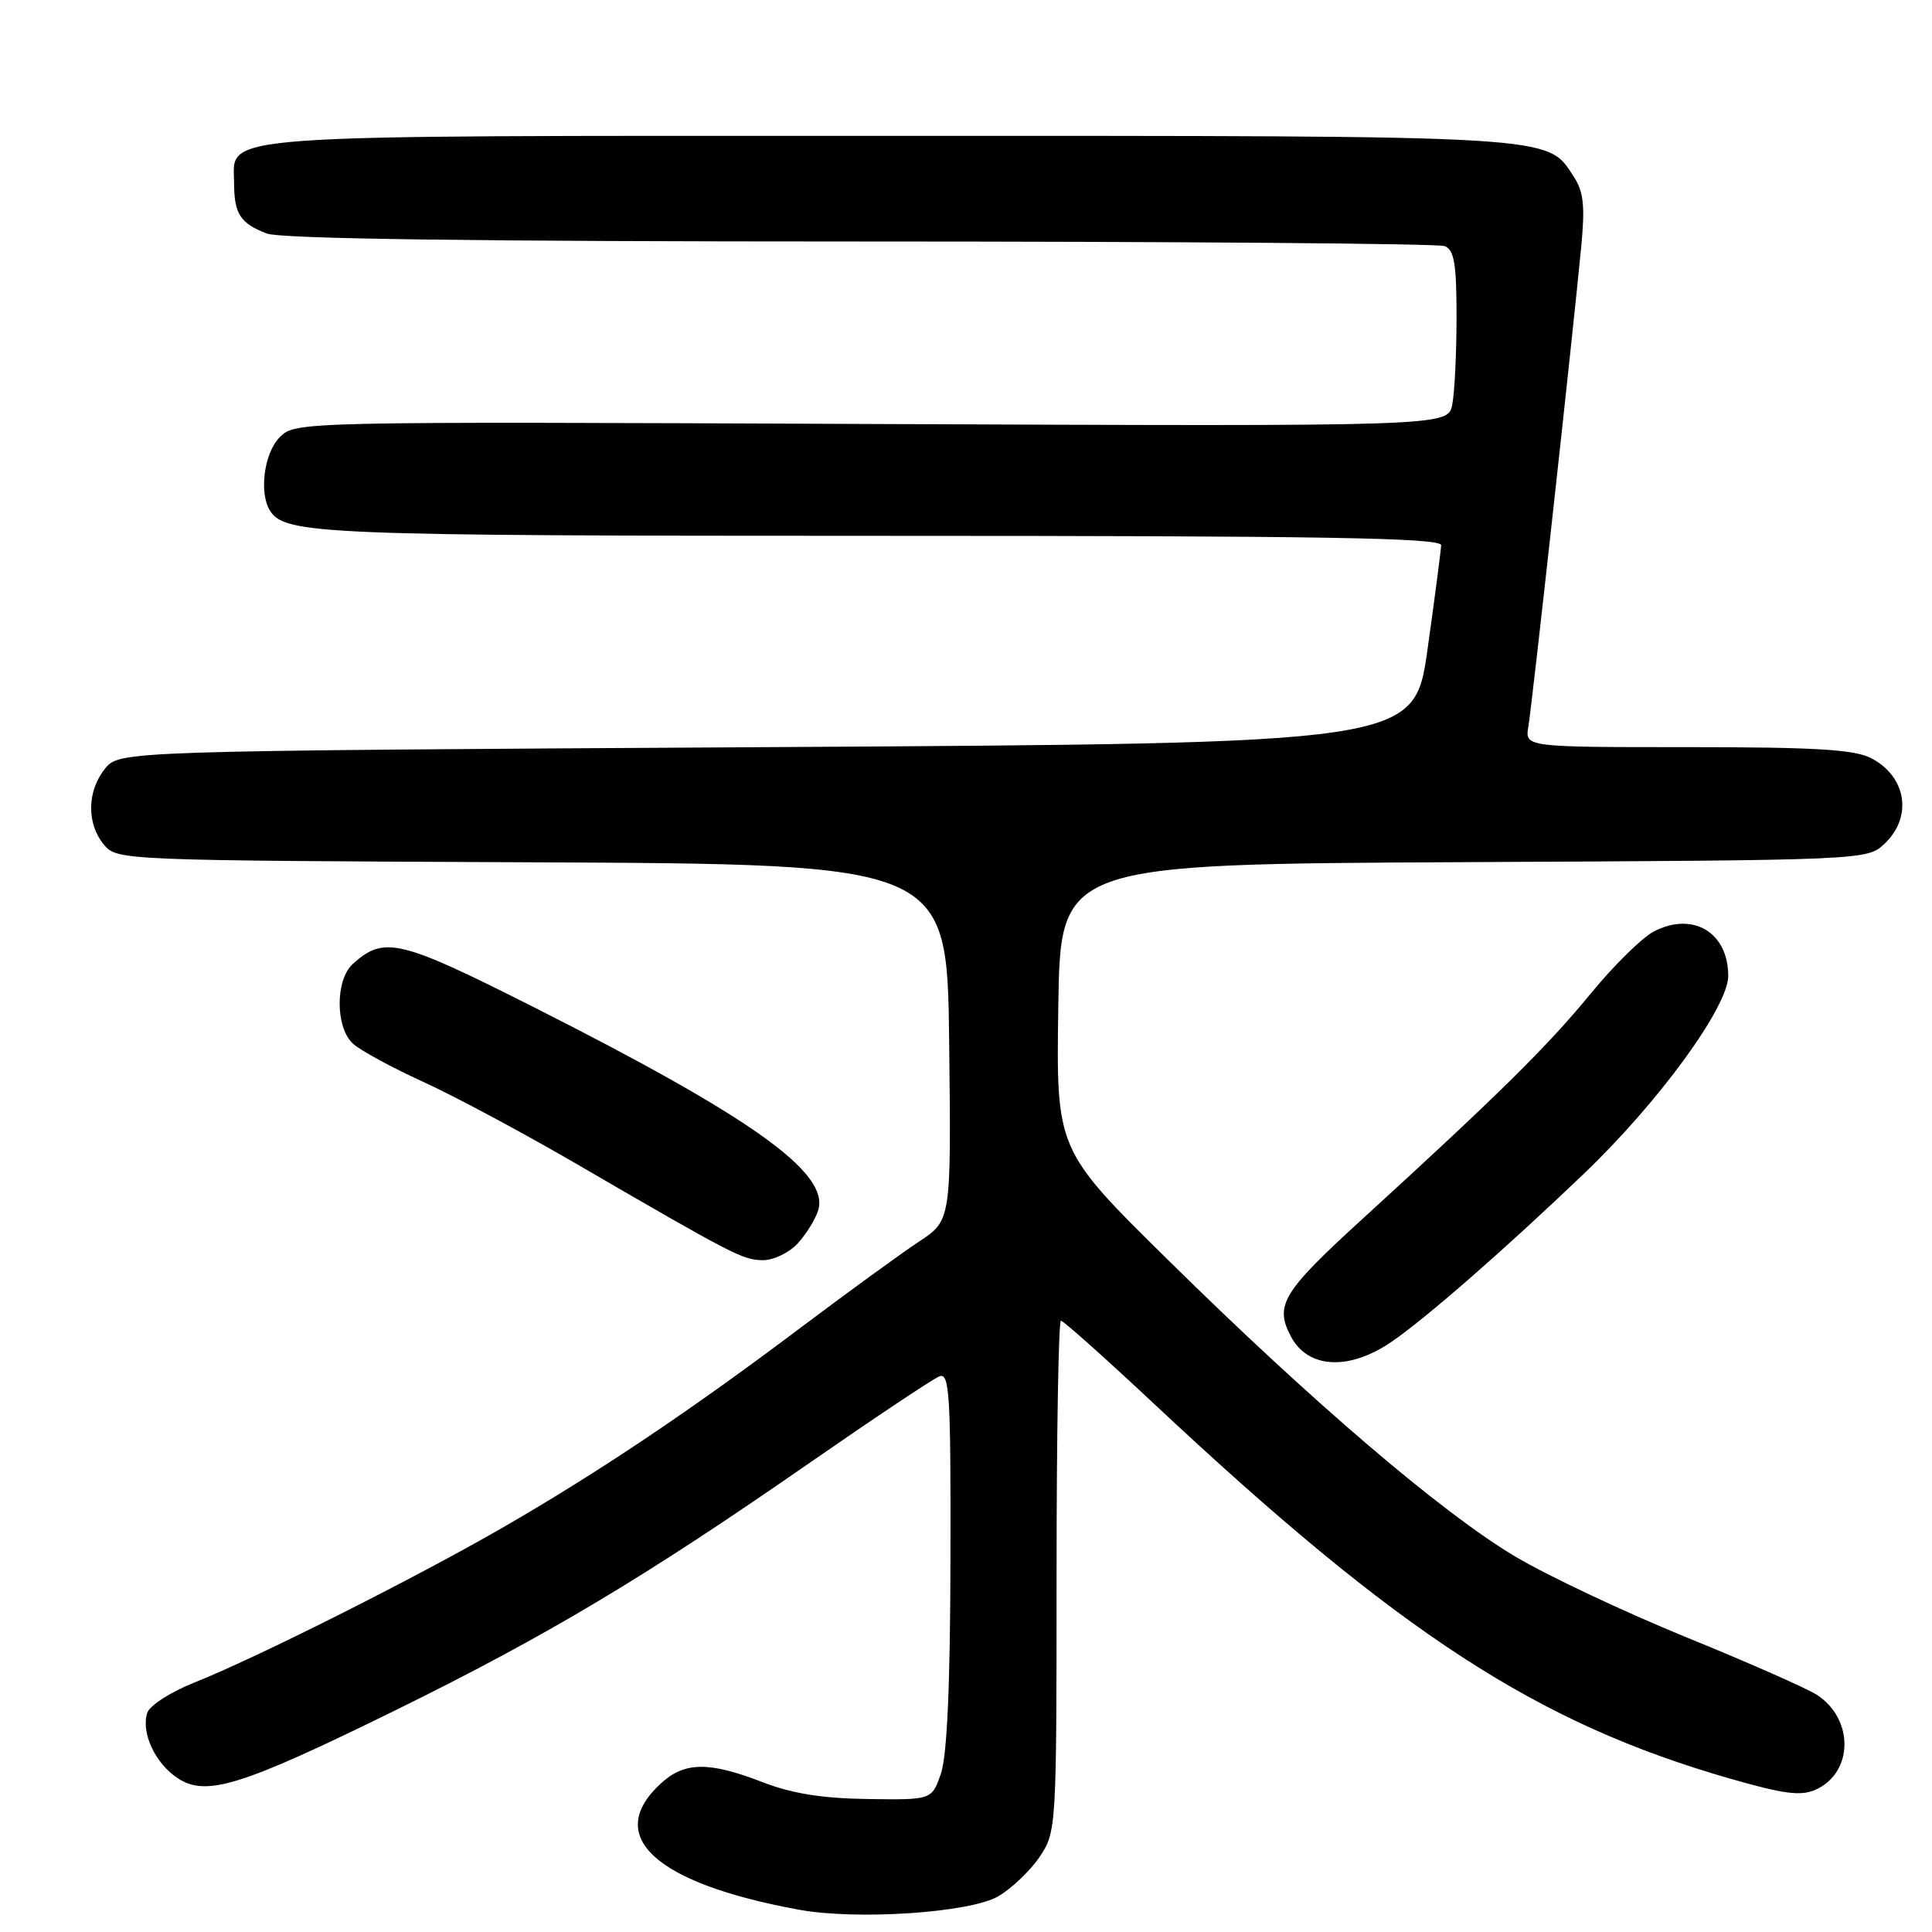 <?xml version="1.0" encoding="UTF-8" standalone="no"?>
<!DOCTYPE svg PUBLIC "-//W3C//DTD SVG 1.1//EN" "http://www.w3.org/Graphics/SVG/1.1/DTD/svg11.dtd" >
<svg xmlns="http://www.w3.org/2000/svg" xmlns:xlink="http://www.w3.org/1999/xlink" version="1.1" viewBox="0 0 256 256">
 <g >
 <path fill="currentColor"
d=" M 132.27 251.27 C 134.04 250.24 136.51 247.89 137.75 246.05 C 139.97 242.74 140.00 242.32 140.00 208.85 C 140.00 190.23 140.26 175.00 140.58 175.00 C 140.90 175.00 146.41 179.92 152.83 185.93 C 185.47 216.52 203.63 228.33 229.32 235.70 C 236.43 237.74 238.66 238.02 240.61 237.13 C 245.59 234.86 245.68 227.80 240.77 224.59 C 239.50 223.75 231.72 220.32 223.50 216.97 C 215.27 213.61 205.05 208.79 200.78 206.25 C 191.05 200.46 173.89 185.80 154.74 166.92 C 139.95 152.35 139.95 152.35 140.23 133.42 C 140.50 114.50 140.50 114.50 193.94 114.24 C 247.20 113.98 247.40 113.97 249.69 111.82 C 253.47 108.27 252.64 102.90 247.93 100.46 C 245.70 99.31 240.51 99.00 223.57 99.00 C 202.05 99.00 202.05 99.00 202.52 96.25 C 203.01 93.36 208.41 44.36 209.52 32.70 C 210.04 27.26 209.84 25.40 208.51 23.37 C 204.91 17.88 206.89 18.00 117.75 18.00 C 26.53 18.00 30.98 17.68 31.02 24.31 C 31.03 28.35 31.86 29.61 35.34 30.94 C 37.22 31.65 62.86 32.00 113.98 32.00 C 155.70 32.00 190.55 32.27 191.42 32.61 C 192.69 33.10 193.00 34.91 193.00 41.98 C 193.00 46.80 192.74 52.04 192.43 53.62 C 191.85 56.50 191.85 56.50 115.50 56.18 C 39.39 55.86 39.14 55.86 37.07 57.93 C 34.99 60.01 34.29 65.33 35.79 67.69 C 37.76 70.80 42.76 71.00 116.57 71.00 C 175.47 71.00 190.99 71.26 190.96 72.25 C 190.93 72.94 190.13 79.12 189.16 86.00 C 187.41 98.50 187.41 98.50 101.61 99.00 C 15.82 99.50 15.82 99.50 13.91 101.86 C 11.53 104.81 11.46 109.12 13.75 111.90 C 15.49 114.00 15.83 114.02 70.50 114.26 C 125.50 114.50 125.50 114.50 125.77 138.11 C 126.04 161.71 126.04 161.71 121.77 164.52 C 119.42 166.07 112.33 171.23 106.00 175.99 C 91.50 186.91 79.24 195.13 66.58 202.43 C 55.00 209.11 33.99 219.67 25.79 222.93 C 22.62 224.19 19.82 225.99 19.51 226.97 C 18.67 229.61 20.57 233.67 23.56 235.63 C 27.34 238.11 31.99 236.65 52.50 226.57 C 72.44 216.76 85.45 208.99 107.14 193.93 C 115.84 187.90 123.64 182.69 124.48 182.37 C 125.82 181.86 125.99 184.77 125.94 206.64 C 125.91 223.31 125.49 232.65 124.68 235.00 C 123.47 238.50 123.47 238.50 114.99 238.38 C 108.93 238.30 104.92 237.65 101.00 236.13 C 93.98 233.41 90.73 233.44 87.64 236.25 C 79.92 243.26 86.74 249.55 105.83 253.04 C 113.55 254.46 128.54 253.45 132.27 251.27 Z  M 184.44 177.76 C 189.13 174.52 199.49 165.46 209.90 155.50 C 219.81 146.02 229.00 133.41 229.00 129.31 C 229.00 123.54 224.32 120.75 219.15 123.42 C 217.59 124.23 213.81 127.95 210.75 131.69 C 205.08 138.61 198.48 145.13 180.20 161.82 C 169.92 171.22 168.86 172.99 171.07 177.12 C 173.34 181.38 178.81 181.64 184.44 177.76 Z  M 105.71 164.75 C 106.84 163.51 108.06 161.54 108.42 160.36 C 109.92 155.39 99.63 148.05 70.60 133.39 C 52.92 124.47 50.90 123.99 46.75 127.73 C 44.41 129.84 44.43 136.17 46.78 138.30 C 47.76 139.19 51.92 141.45 56.03 143.33 C 60.14 145.20 69.12 150.01 76.00 154.00 C 97.29 166.37 98.43 166.96 101.08 166.98 C 102.49 166.99 104.58 165.99 105.71 164.75 Z "/>
</g>
</svg>